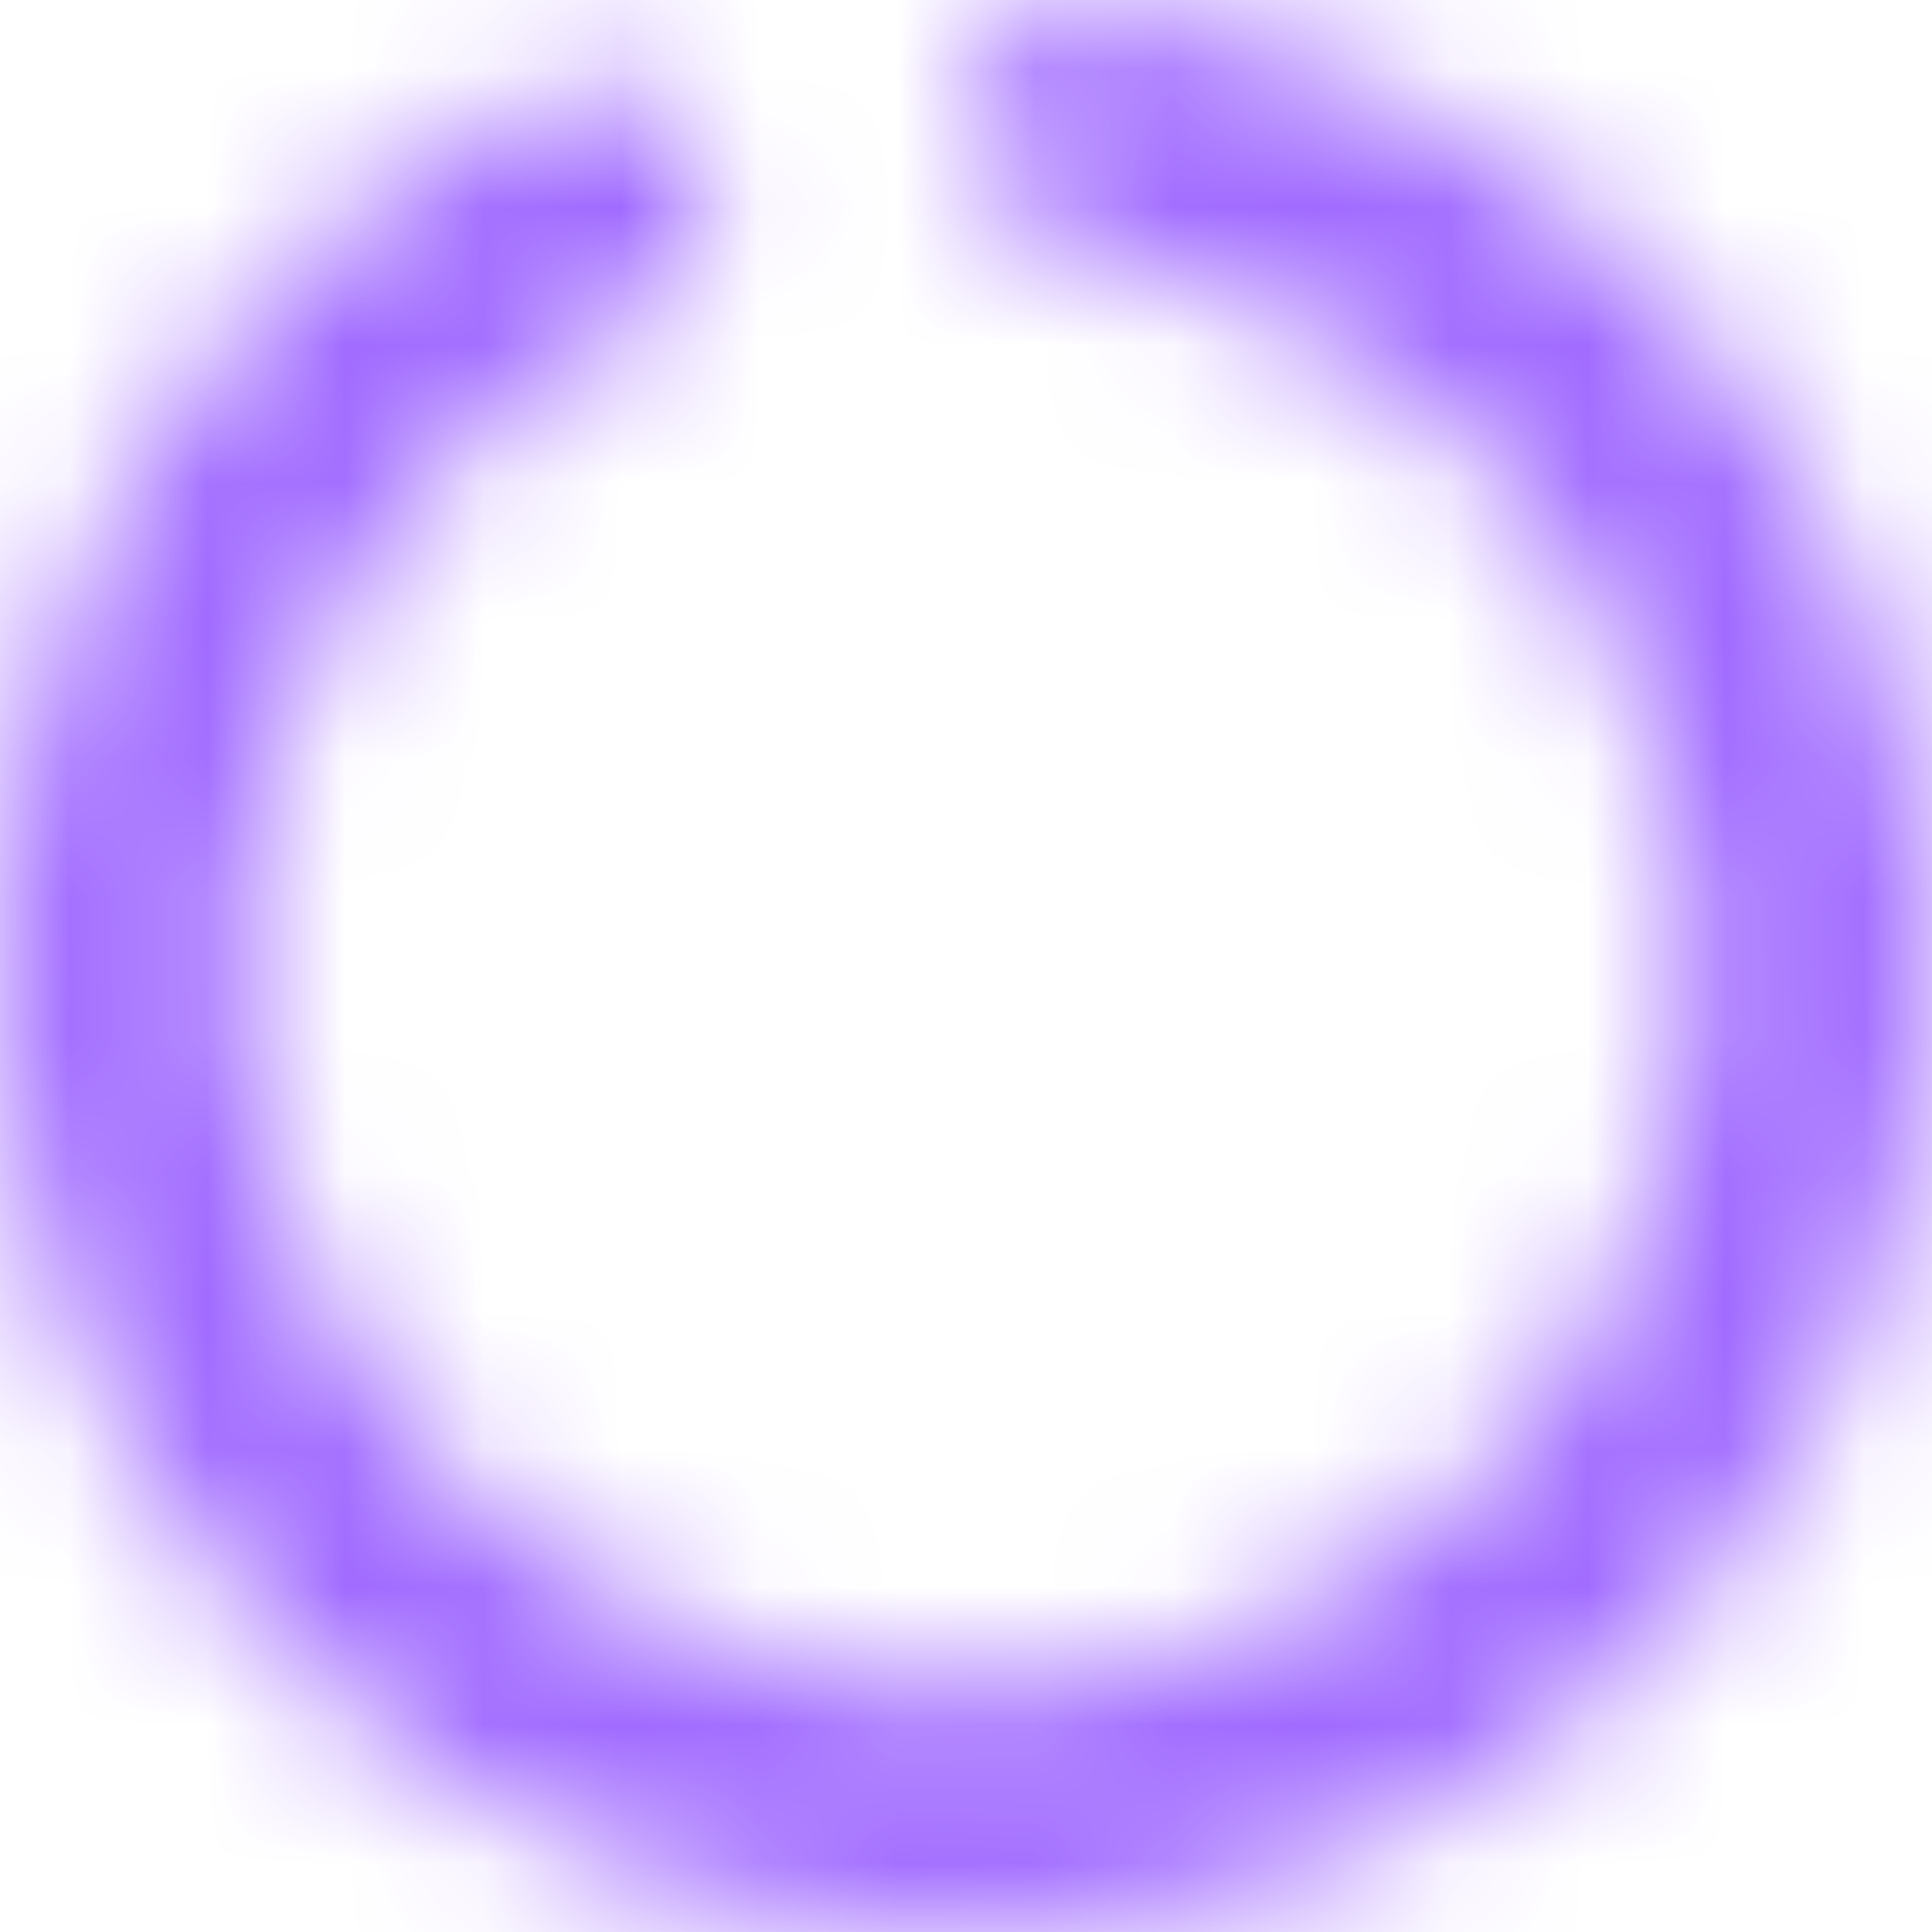 <svg width="14" height="14" viewBox="0 0 14 14" fill="none" xmlns="http://www.w3.org/2000/svg">
<mask id="path-1-inside-1_1004_826" fill="white">
<path d="M5.108 1.175C4.958 0.715 4.461 0.459 4.024 0.664C2.708 1.282 1.61 2.298 0.893 3.579C0.032 5.116 -0.218 6.921 0.193 8.634C0.604 10.347 1.646 11.841 3.111 12.82C4.575 13.799 6.355 14.189 8.095 13.914C9.834 13.638 11.406 12.717 12.497 11.334C13.588 9.951 14.117 8.207 13.979 6.451C13.84 4.695 13.045 3.056 11.752 1.86C10.674 0.863 9.316 0.236 7.873 0.055C7.394 -0.006 7 0.392 7 0.875C7 1.358 7.395 1.743 7.871 1.823C8.872 1.991 9.809 2.448 10.564 3.145C11.534 4.042 12.13 5.271 12.234 6.588C12.337 7.905 11.941 9.213 11.123 10.251C10.305 11.288 9.126 11.979 7.821 12.185C6.516 12.392 5.181 12.099 4.083 11.365C2.985 10.631 2.203 9.51 1.895 8.225C1.587 6.941 1.774 5.587 2.42 4.434C2.922 3.538 3.672 2.815 4.572 2.345C5.001 2.122 5.257 1.634 5.108 1.175Z"/>
</mask>
<path d="M5.108 1.175C4.958 0.715 4.461 0.459 4.024 0.664C2.708 1.282 1.61 2.298 0.893 3.579C0.032 5.116 -0.218 6.921 0.193 8.634C0.604 10.347 1.646 11.841 3.111 12.82C4.575 13.799 6.355 14.189 8.095 13.914C9.834 13.638 11.406 12.717 12.497 11.334C13.588 9.951 14.117 8.207 13.979 6.451C13.84 4.695 13.045 3.056 11.752 1.86C10.674 0.863 9.316 0.236 7.873 0.055C7.394 -0.006 7 0.392 7 0.875C7 1.358 7.395 1.743 7.871 1.823C8.872 1.991 9.809 2.448 10.564 3.145C11.534 4.042 12.13 5.271 12.234 6.588C12.337 7.905 11.941 9.213 11.123 10.251C10.305 11.288 9.126 11.979 7.821 12.185C6.516 12.392 5.181 12.099 4.083 11.365C2.985 10.631 2.203 9.51 1.895 8.225C1.587 6.941 1.774 5.587 2.42 4.434C2.922 3.538 3.672 2.815 4.572 2.345C5.001 2.122 5.257 1.634 5.108 1.175Z" stroke="#A06AFF" stroke-width="3" mask="url(#path-1-inside-1_1004_826)"/>
</svg>
